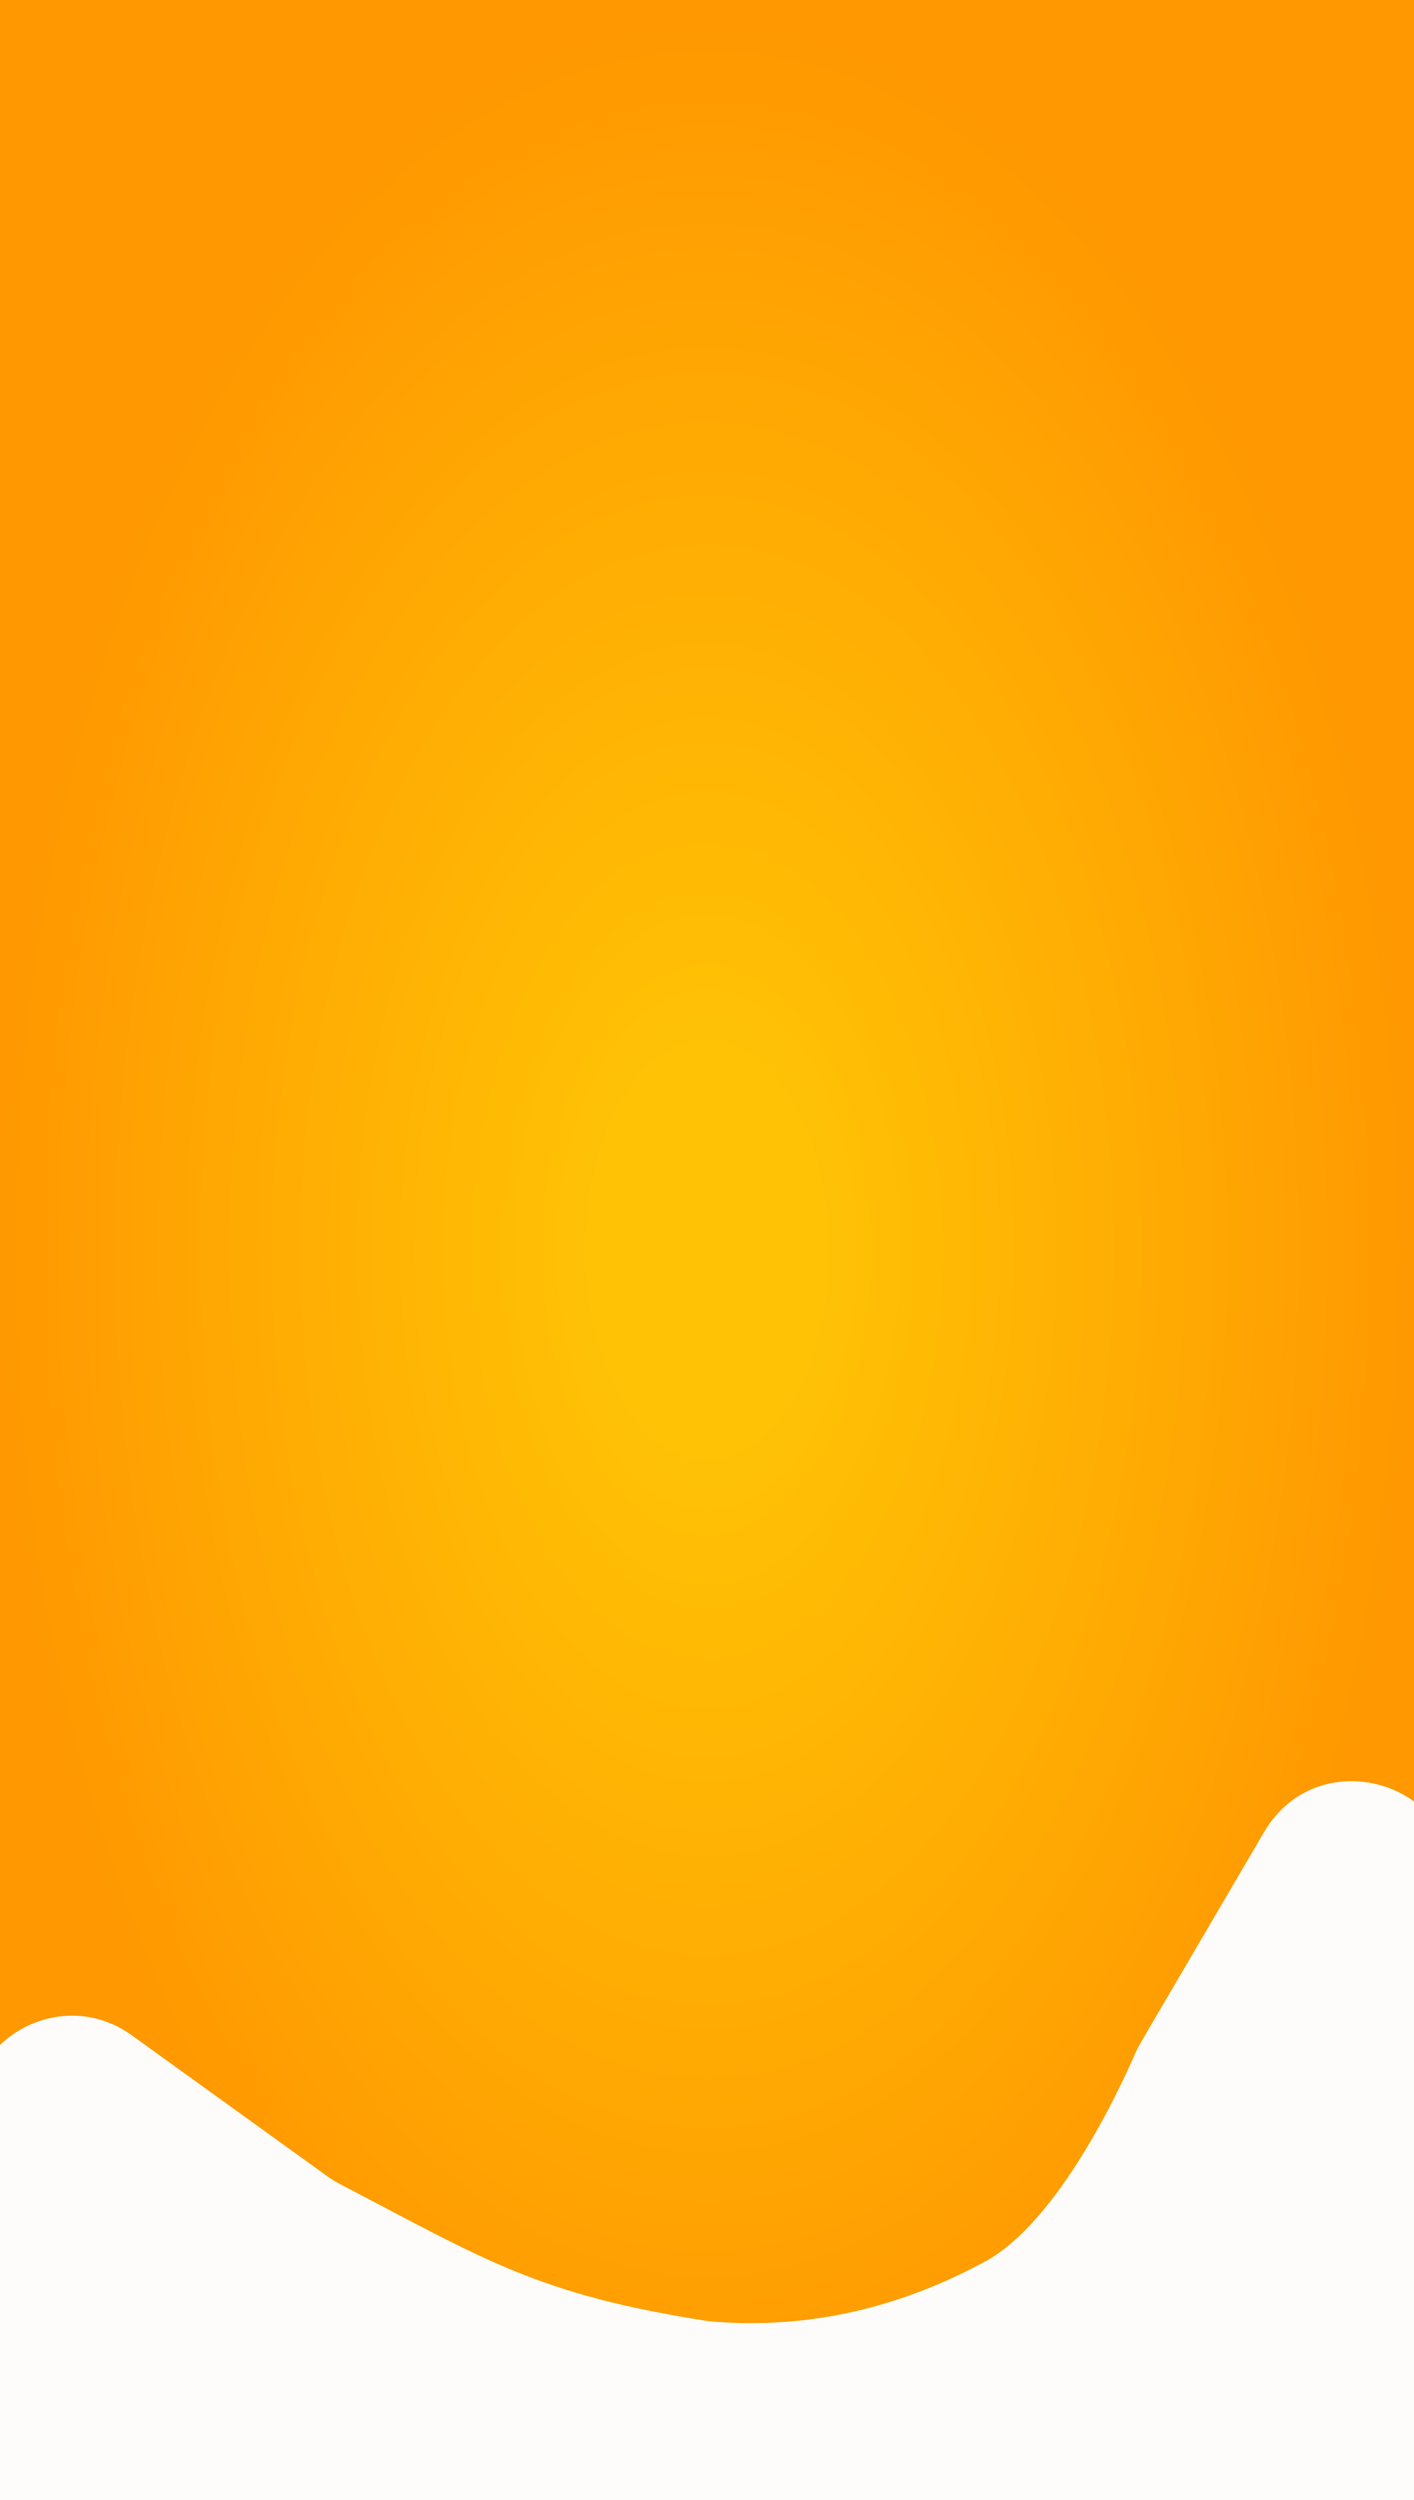 <svg width="414" height="732" viewBox="0 0 414 732" fill="none" xmlns="http://www.w3.org/2000/svg">
<g clip-path="url(#clip0_379_20267)">
<rect width="414" height="732" fill="white"/>
<path d="M0 0H414V732H0V0Z" fill="url(#paint0_radial_379_20267)"/>
<g filter="url(#filter0_d_379_20267)">
<path d="M-11 618.209C-11 593.747 16.703 579.568 36.545 593.875L93.75 635.12C94.915 635.96 96.159 636.726 97.432 637.392C140.323 659.844 155.759 669.906 205.5 677.611C235.104 680.273 262.156 673.294 286.5 660.089C307.961 648.447 326.167 608.869 330.178 599.657C330.741 598.366 331.358 597.12 332.07 595.905L368.116 534.382C383.58 507.987 424 518.956 424 549.548V590V711C424 727.569 410.569 741 394 741H19C2.431 741 -11 727.569 -11 711V618.209Z" fill="#FDFCFB"/>
</g>
</g>
<defs>
<filter id="filter0_d_379_20267" x="-20" y="510.5" width="457" height="243.5" filterUnits="userSpaceOnUse" color-interpolation-filters="sRGB">
<feFlood flood-opacity="0" result="BackgroundImageFix"/>
<feColorMatrix in="SourceAlpha" type="matrix" values="0 0 0 0 0 0 0 0 0 0 0 0 0 0 0 0 0 0 127 0" result="hardAlpha"/>
<feOffset dx="2" dy="2"/>
<feGaussianBlur stdDeviation="5.5"/>
<feComposite in2="hardAlpha" operator="out"/>
<feColorMatrix type="matrix" values="0 0 0 0 0 0 0 0 0 0 0 0 0 0 0 0 0 0 0.25 0"/>
<feBlend mode="normal" in2="BackgroundImageFix" result="effect1_dropShadow_379_20267"/>
<feBlend mode="normal" in="SourceGraphic" in2="effect1_dropShadow_379_20267" result="shape"/>
</filter>
<radialGradient id="paint0_radial_379_20267" cx="0" cy="0" r="1" gradientUnits="userSpaceOnUse" gradientTransform="translate(207 366) rotate(90) scale(366 207)">
<stop offset="0.161" stop-color="#FFC205"/>
<stop offset="1" stop-color="#FF9801"/>
</radialGradient>
<clipPath id="clip0_379_20267">
<rect width="414" height="732" fill="white"/>
</clipPath>
</defs>
</svg>
